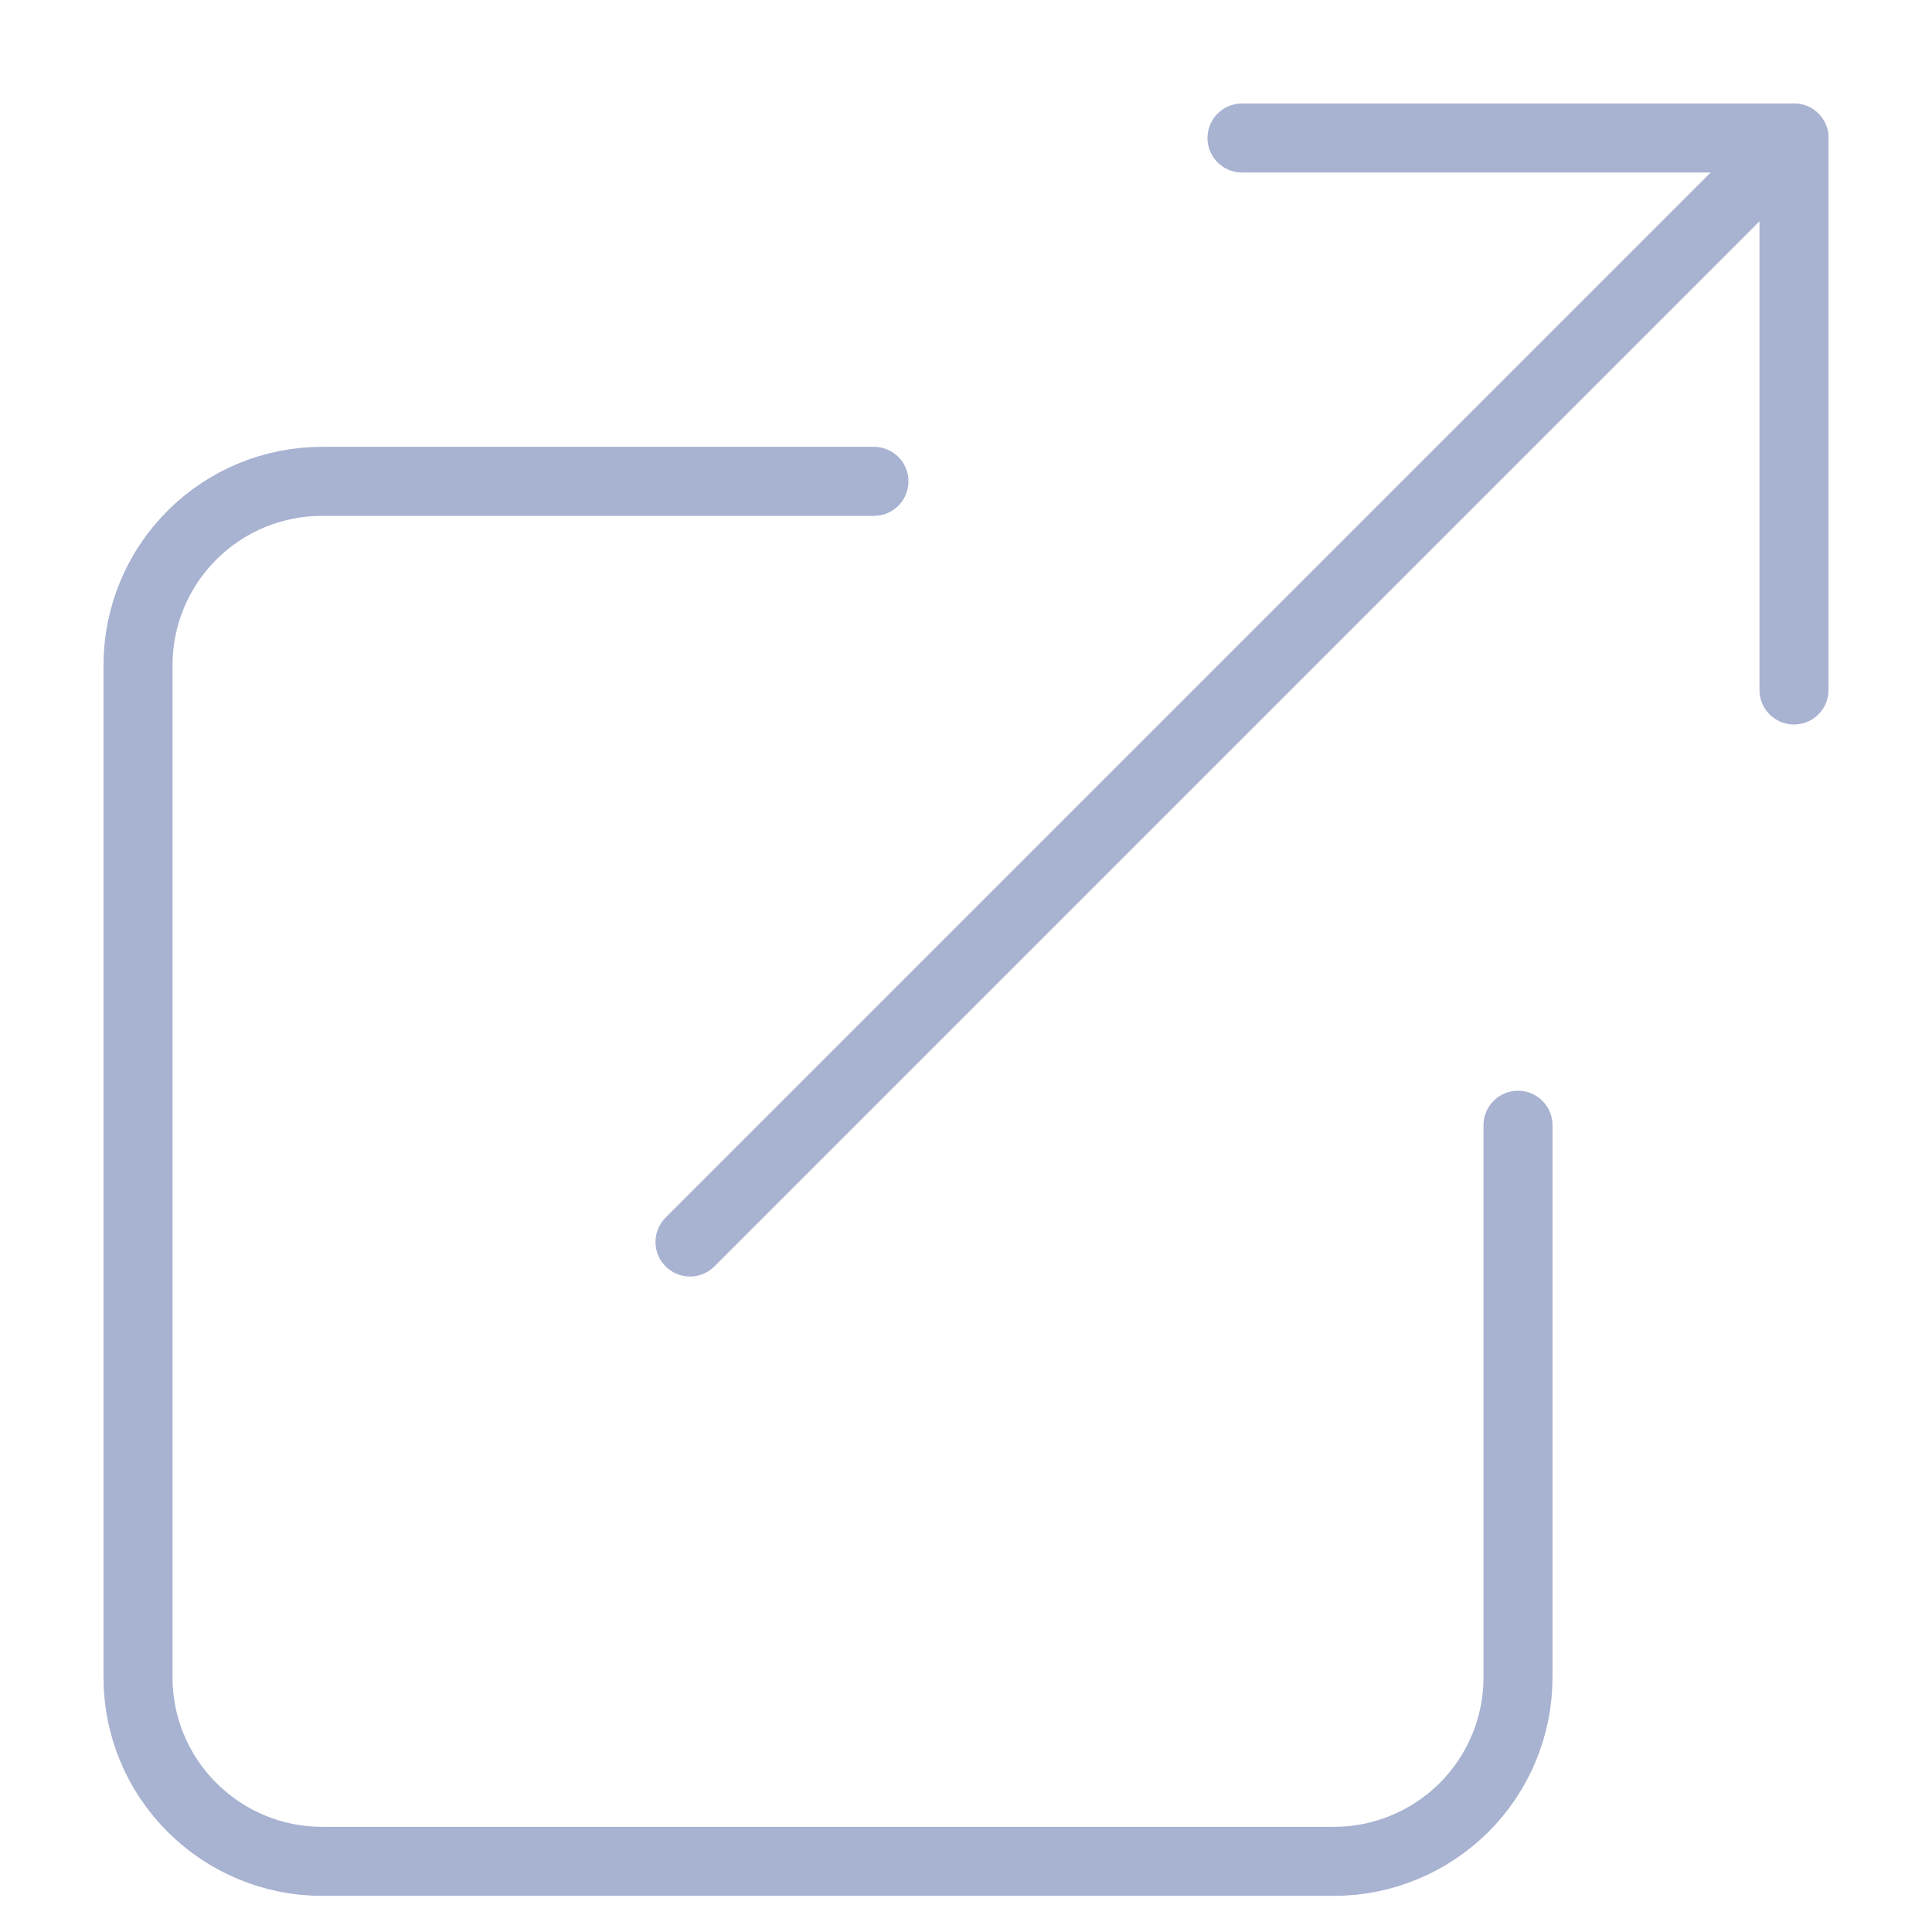 <svg width="14" height="14" viewBox="0 0 14 14" fill="none" xmlns="http://www.w3.org/2000/svg">
    <path d="M11 8.154V12.155C11 12.508 10.86 12.847 10.61 13.097C10.359 13.347 10.02 13.488 9.667 13.488H2.333C1.98 13.488 1.641 13.347 1.391 13.097C1.14 12.847 1 12.508 1 12.155V4.821C1 4.468 1.14 4.128 1.391 3.878C1.641 3.628 1.98 3.488 2.333 3.488H6.333" stroke="#A8B2D1" stroke-width="0.5" stroke-linecap="round" stroke-linejoin="round"/>
    <path d="M9 1H13V5" stroke="#A8B2D1" stroke-width="0.5" stroke-linecap="round" stroke-linejoin="round"/>
    <path d="M5 9L13 1" stroke="#A8B2D1" stroke-width="0.5" stroke-linecap="round" stroke-linejoin="round"/>
</svg>
